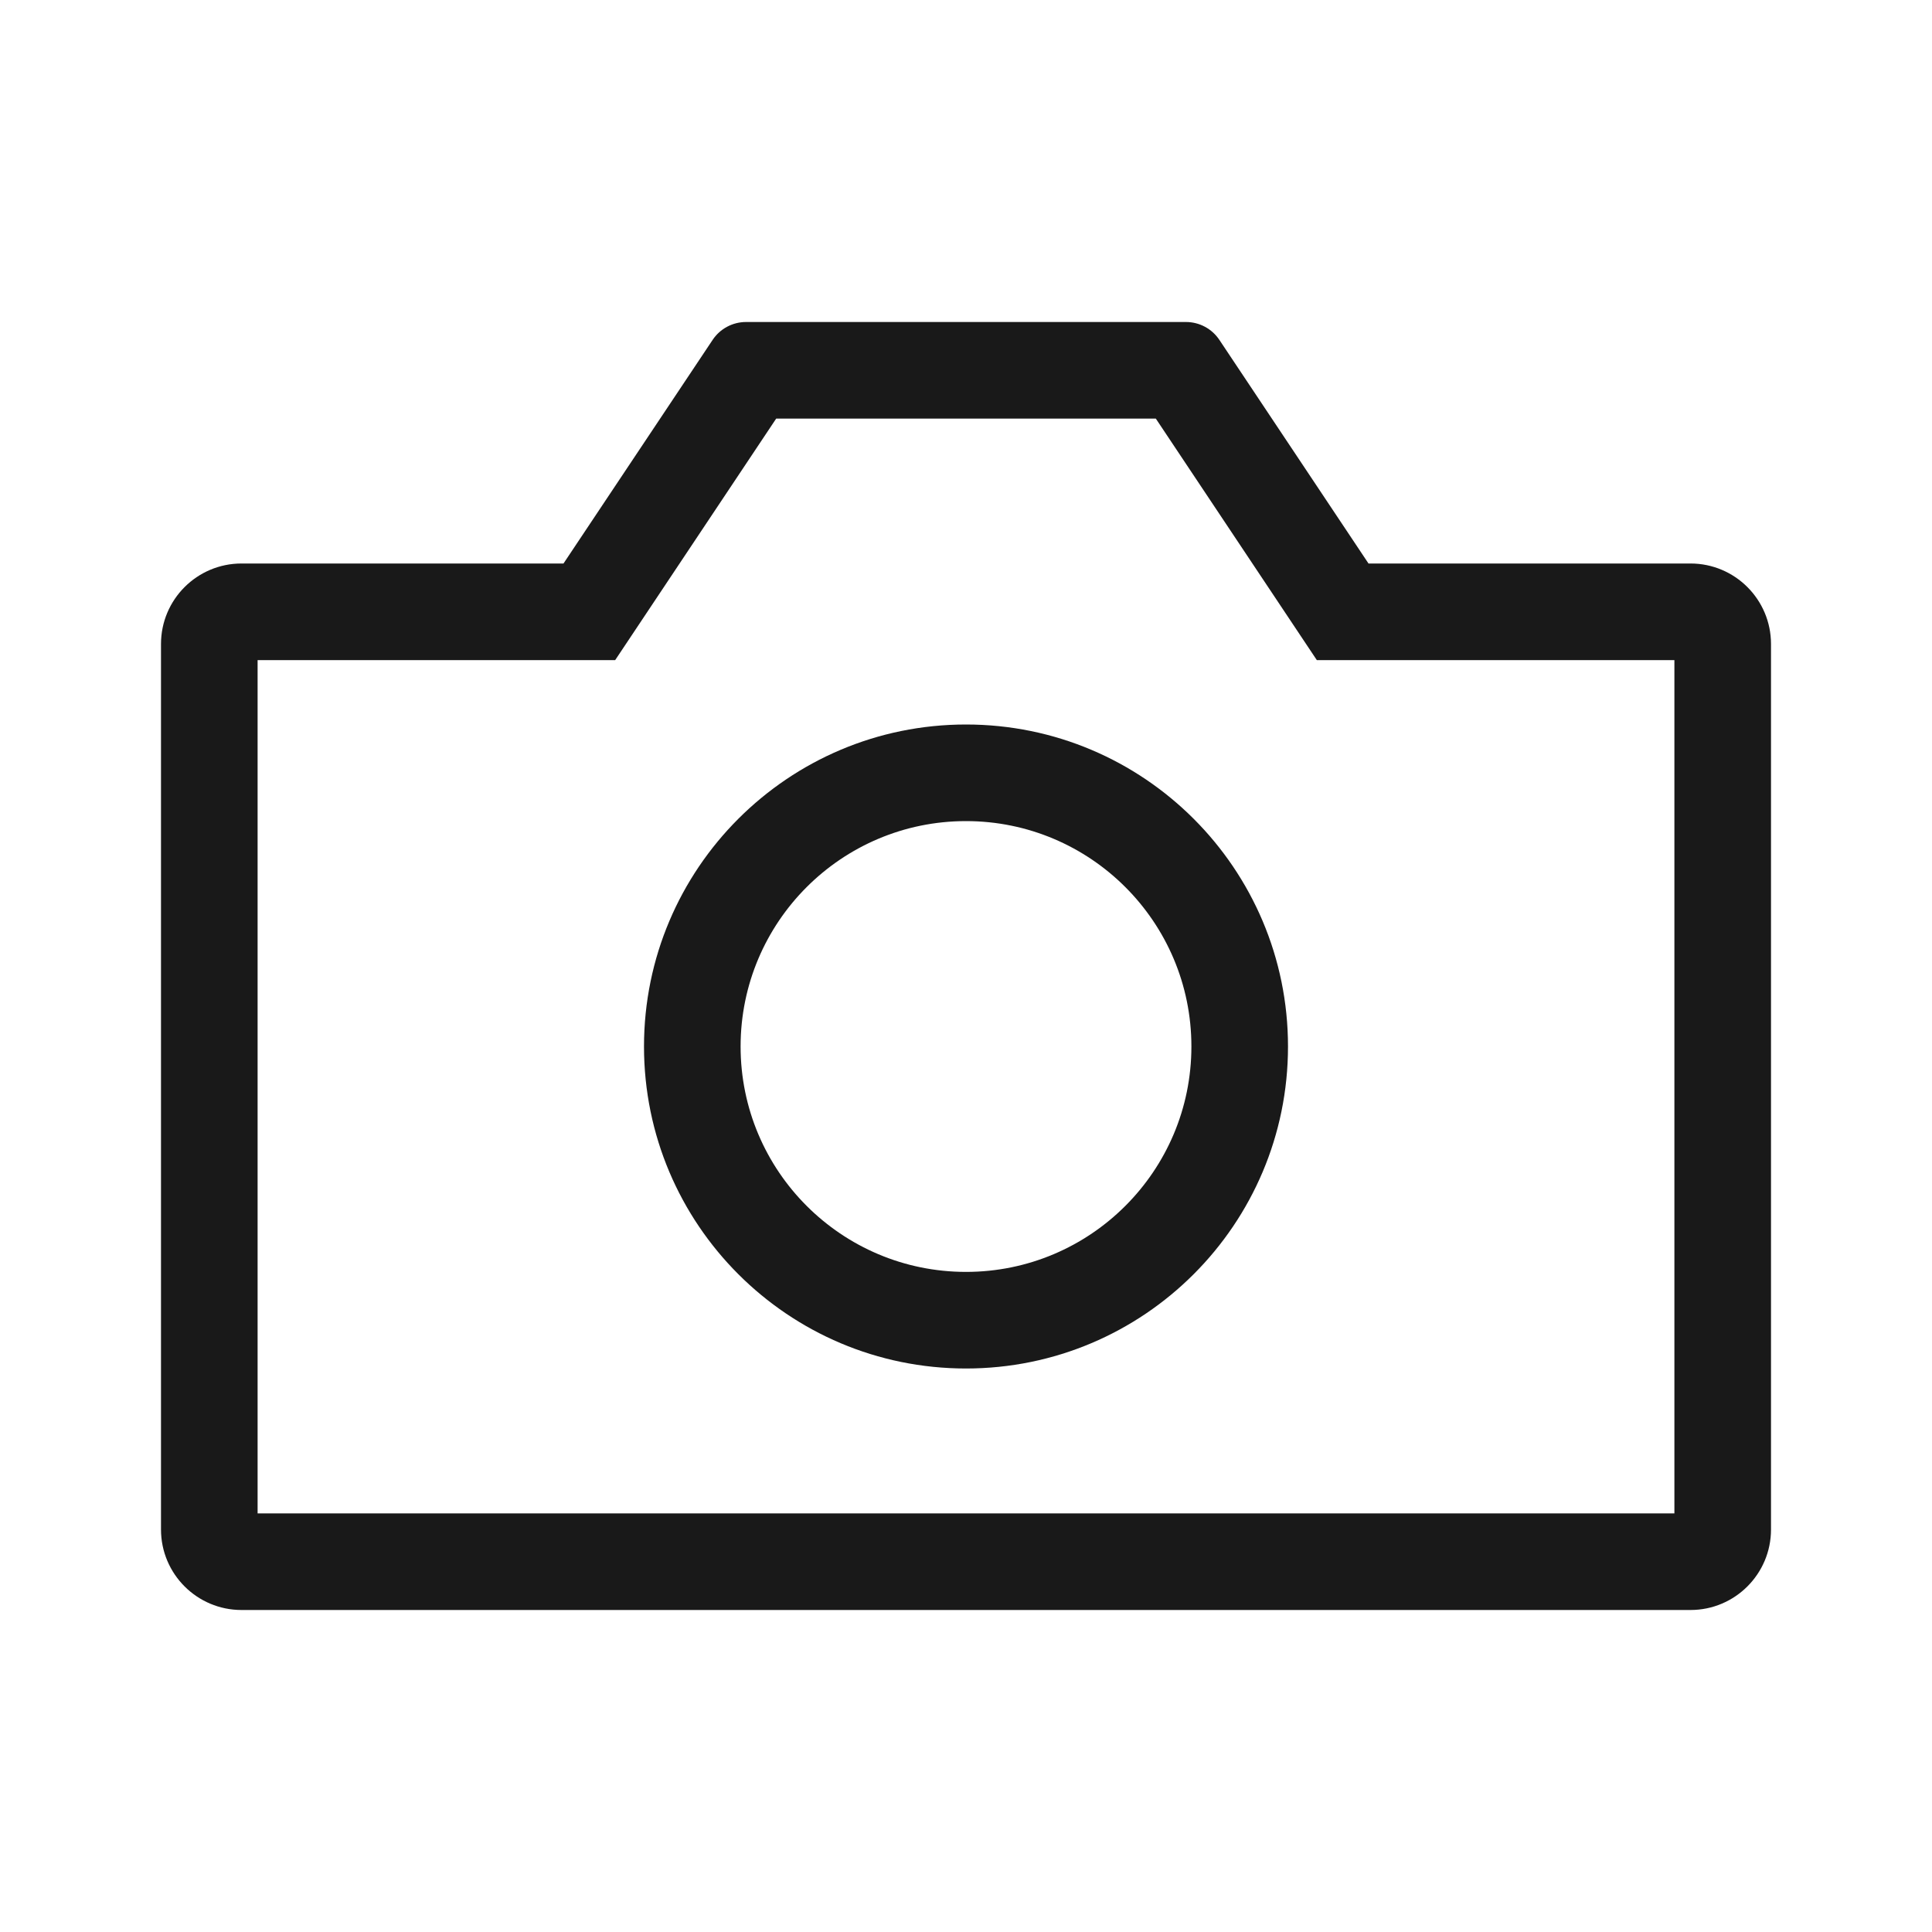 <svg width="24" height="24" viewBox="0 0 24 24" fill="none" xmlns="http://www.w3.org/2000/svg">
<path fill-rule="evenodd" clip-rule="evenodd" d="M14.358 5.2H9.642L7.642 8.2H3.2V18.8H20.8V8.2H16.358L14.358 5.2ZM14.732 4C14.9 4 15.056 4.084 15.148 4.223L17 7H21C21.552 7 22 7.448 22 8V19C22 19.552 21.552 20 21 20H3C2.448 20 2 19.552 2 19V8C2 7.448 2.448 7 3 7H7L8.852 4.223C8.944 4.084 9.1 4 9.268 4H14.732ZM12 15.8C13.546 15.8 14.8 14.546 14.8 13C14.8 11.454 13.546 10.2 12 10.2C10.454 10.2 9.2 11.454 9.2 13C9.2 14.546 10.454 15.8 12 15.8ZM12 17C9.791 17 8 15.209 8 13C8 10.791 9.791 9 12 9C14.209 9 16 10.791 16 13C16 15.209 14.209 17 12 17Z" fill="black" fill-opacity="0.9"/>
</svg>
